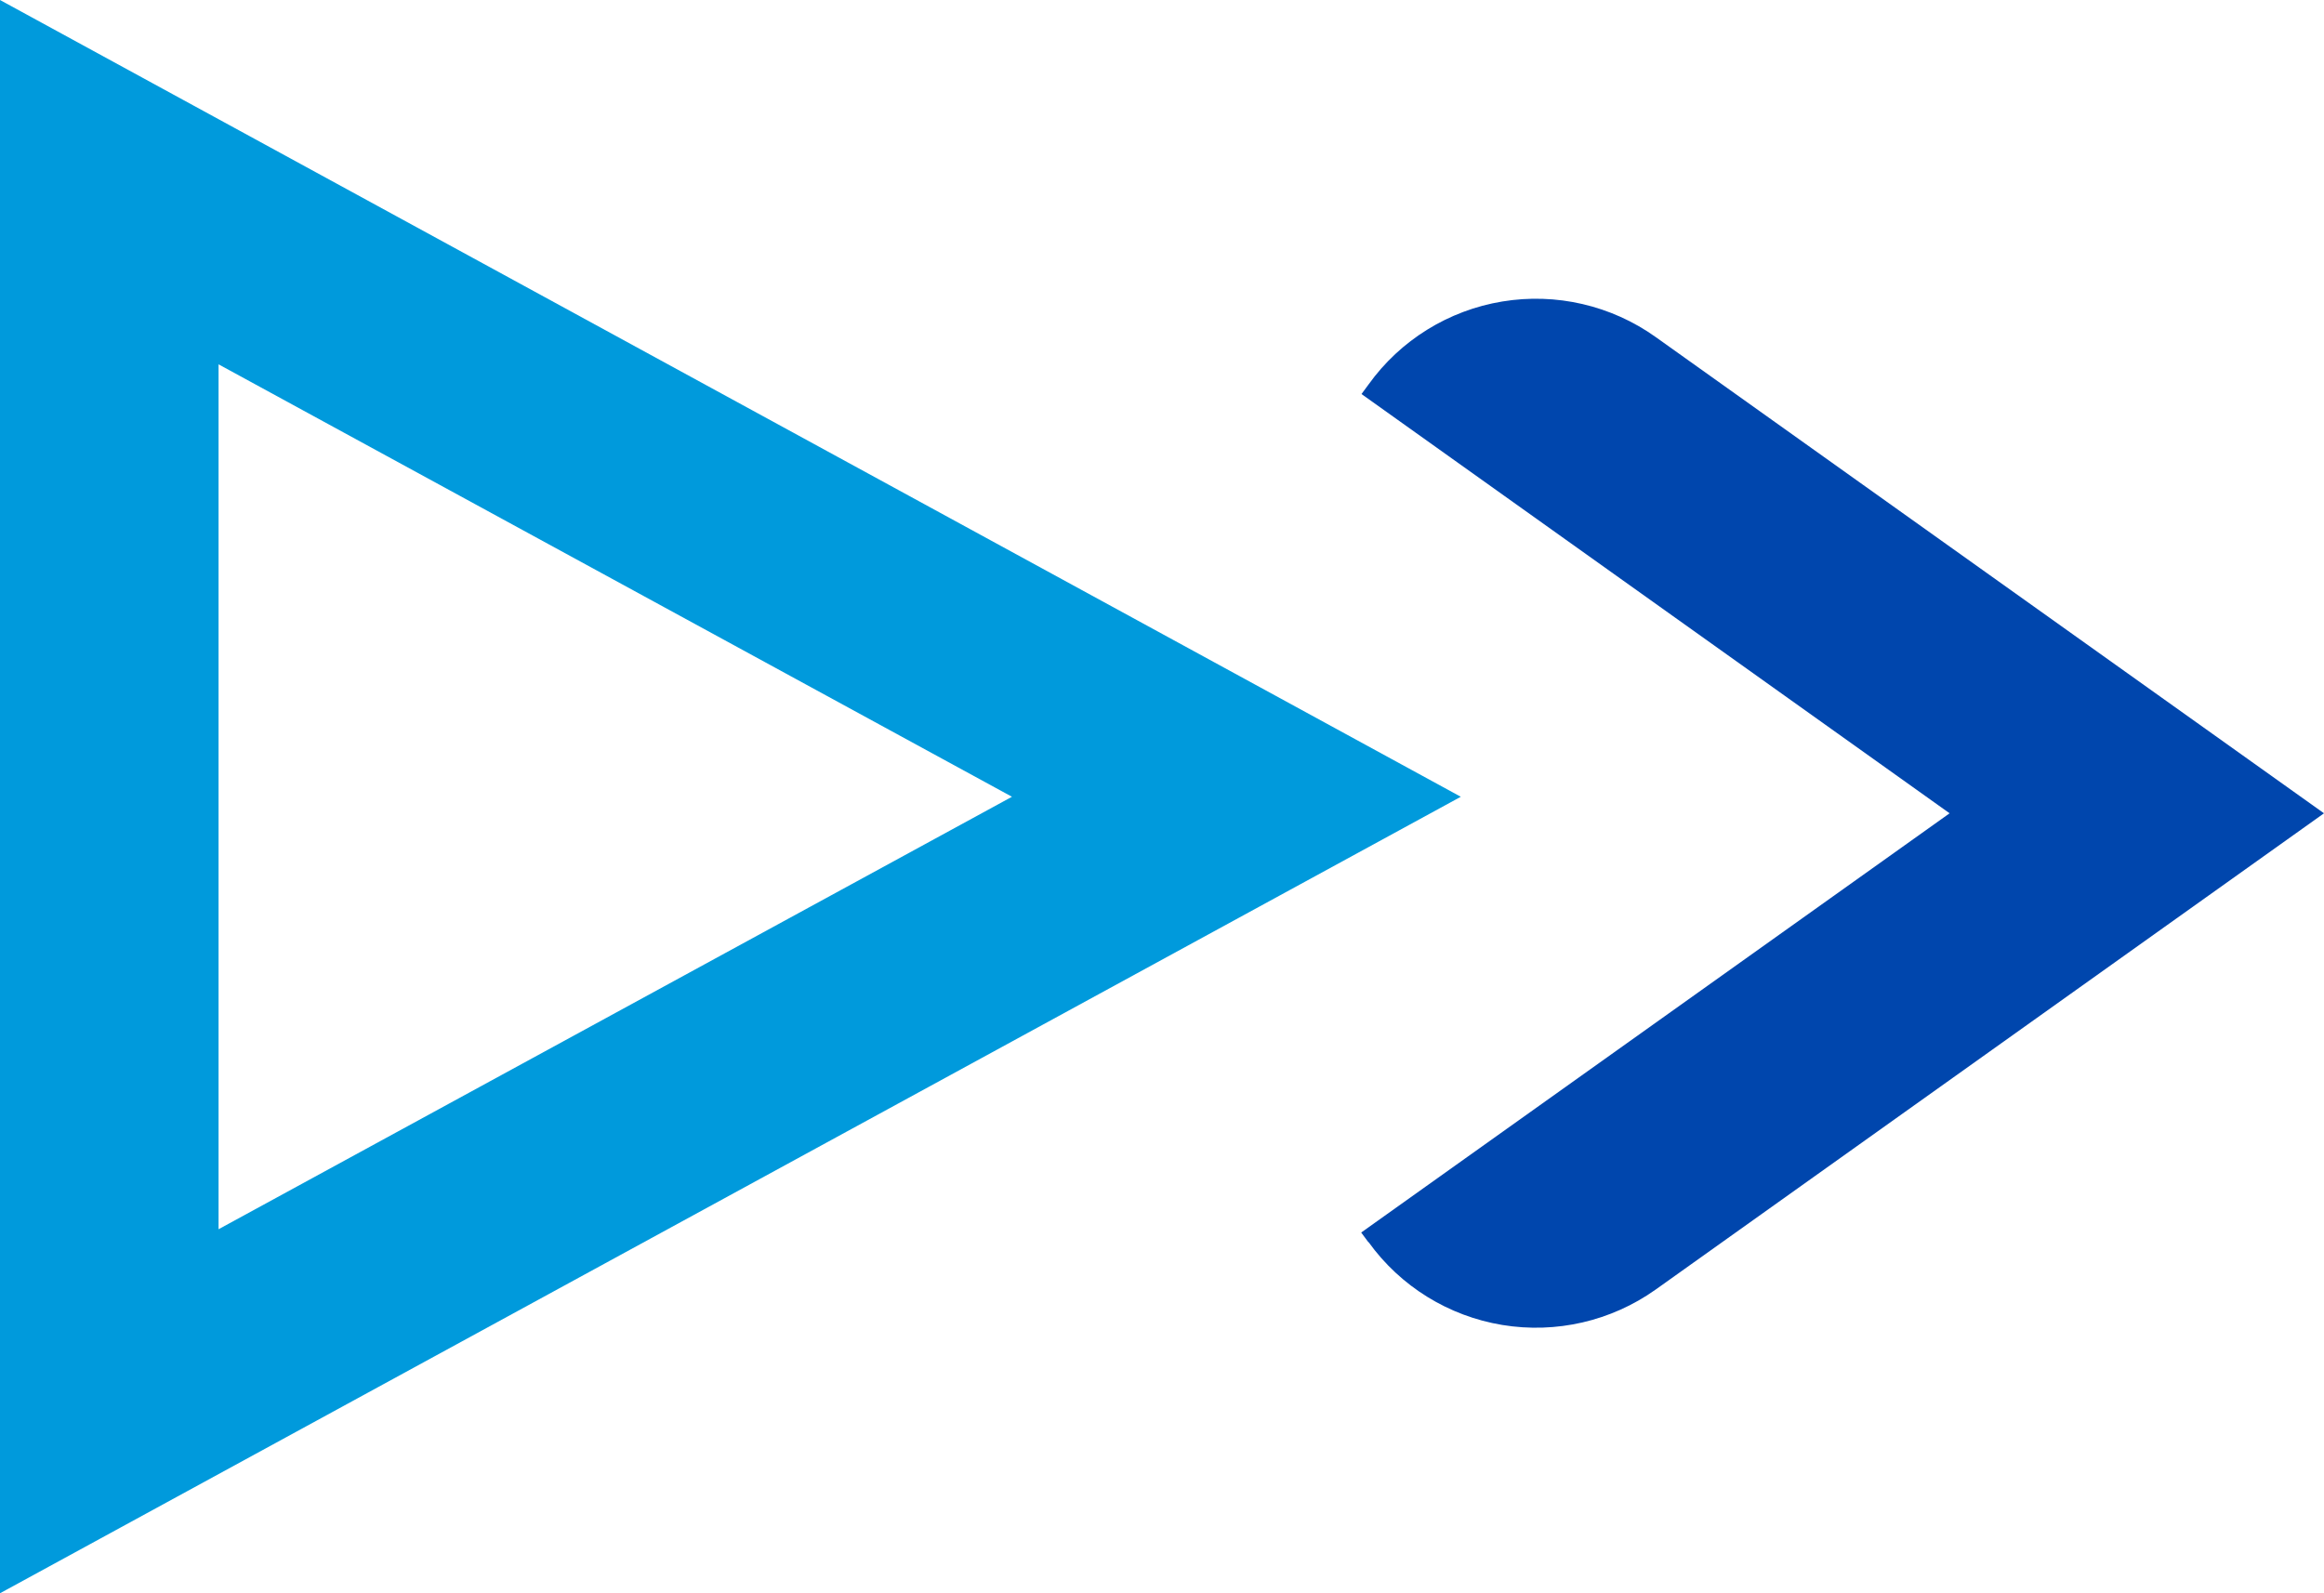 <?xml version="1.0" encoding="UTF-8"?>
<svg width="70px" height="48px" viewBox="0 0 70 48" version="1.1" xmlns="http://www.w3.org/2000/svg" xmlns:xlink="http://www.w3.org/1999/xlink">
    <!-- Generator: Sketch 51.2 (57519) - http://www.bohemiancoding.com/sketch -->
    <title>Group 13</title>
    <desc>Created with Sketch.</desc>
    <defs></defs>
    <g id="Fabrick-v4" stroke="none" stroke-width="1" fill="none" fill-rule="evenodd">
        <g id="✅-Home-v4" transform="translate(-236, -1136)" fill-rule="nonzero">
            <g id="Group-2-Copy" transform="translate(214, 1128)">
                <g id="Group-13" transform="translate(22, 8)">
                    <path d="M41.215,37.422 L41,37.132 L58.723,24.502 L41.009,11.871 L41.223,11.581 C42.178,10.25 43.627,9.351 45.249,9.083 C46.871,8.815 48.534,9.201 49.87,10.154 L70,24.502 L49.87,38.85 C48.533,39.801 46.871,40.184 45.25,39.917 C43.628,39.649 42.18,38.752 41.223,37.422" id="Shape" fill="#0046AD"></path>
                    <path d="M0,48 L0,0 L44,24.004 L0,48 Z M6.583,10.976 L6.583,37.033 L30.481,24.004 L6.583,10.976 Z" id="Shape" fill="#009ADC"></path>
                </g>
            </g>
        </g>
    </g>
</svg>